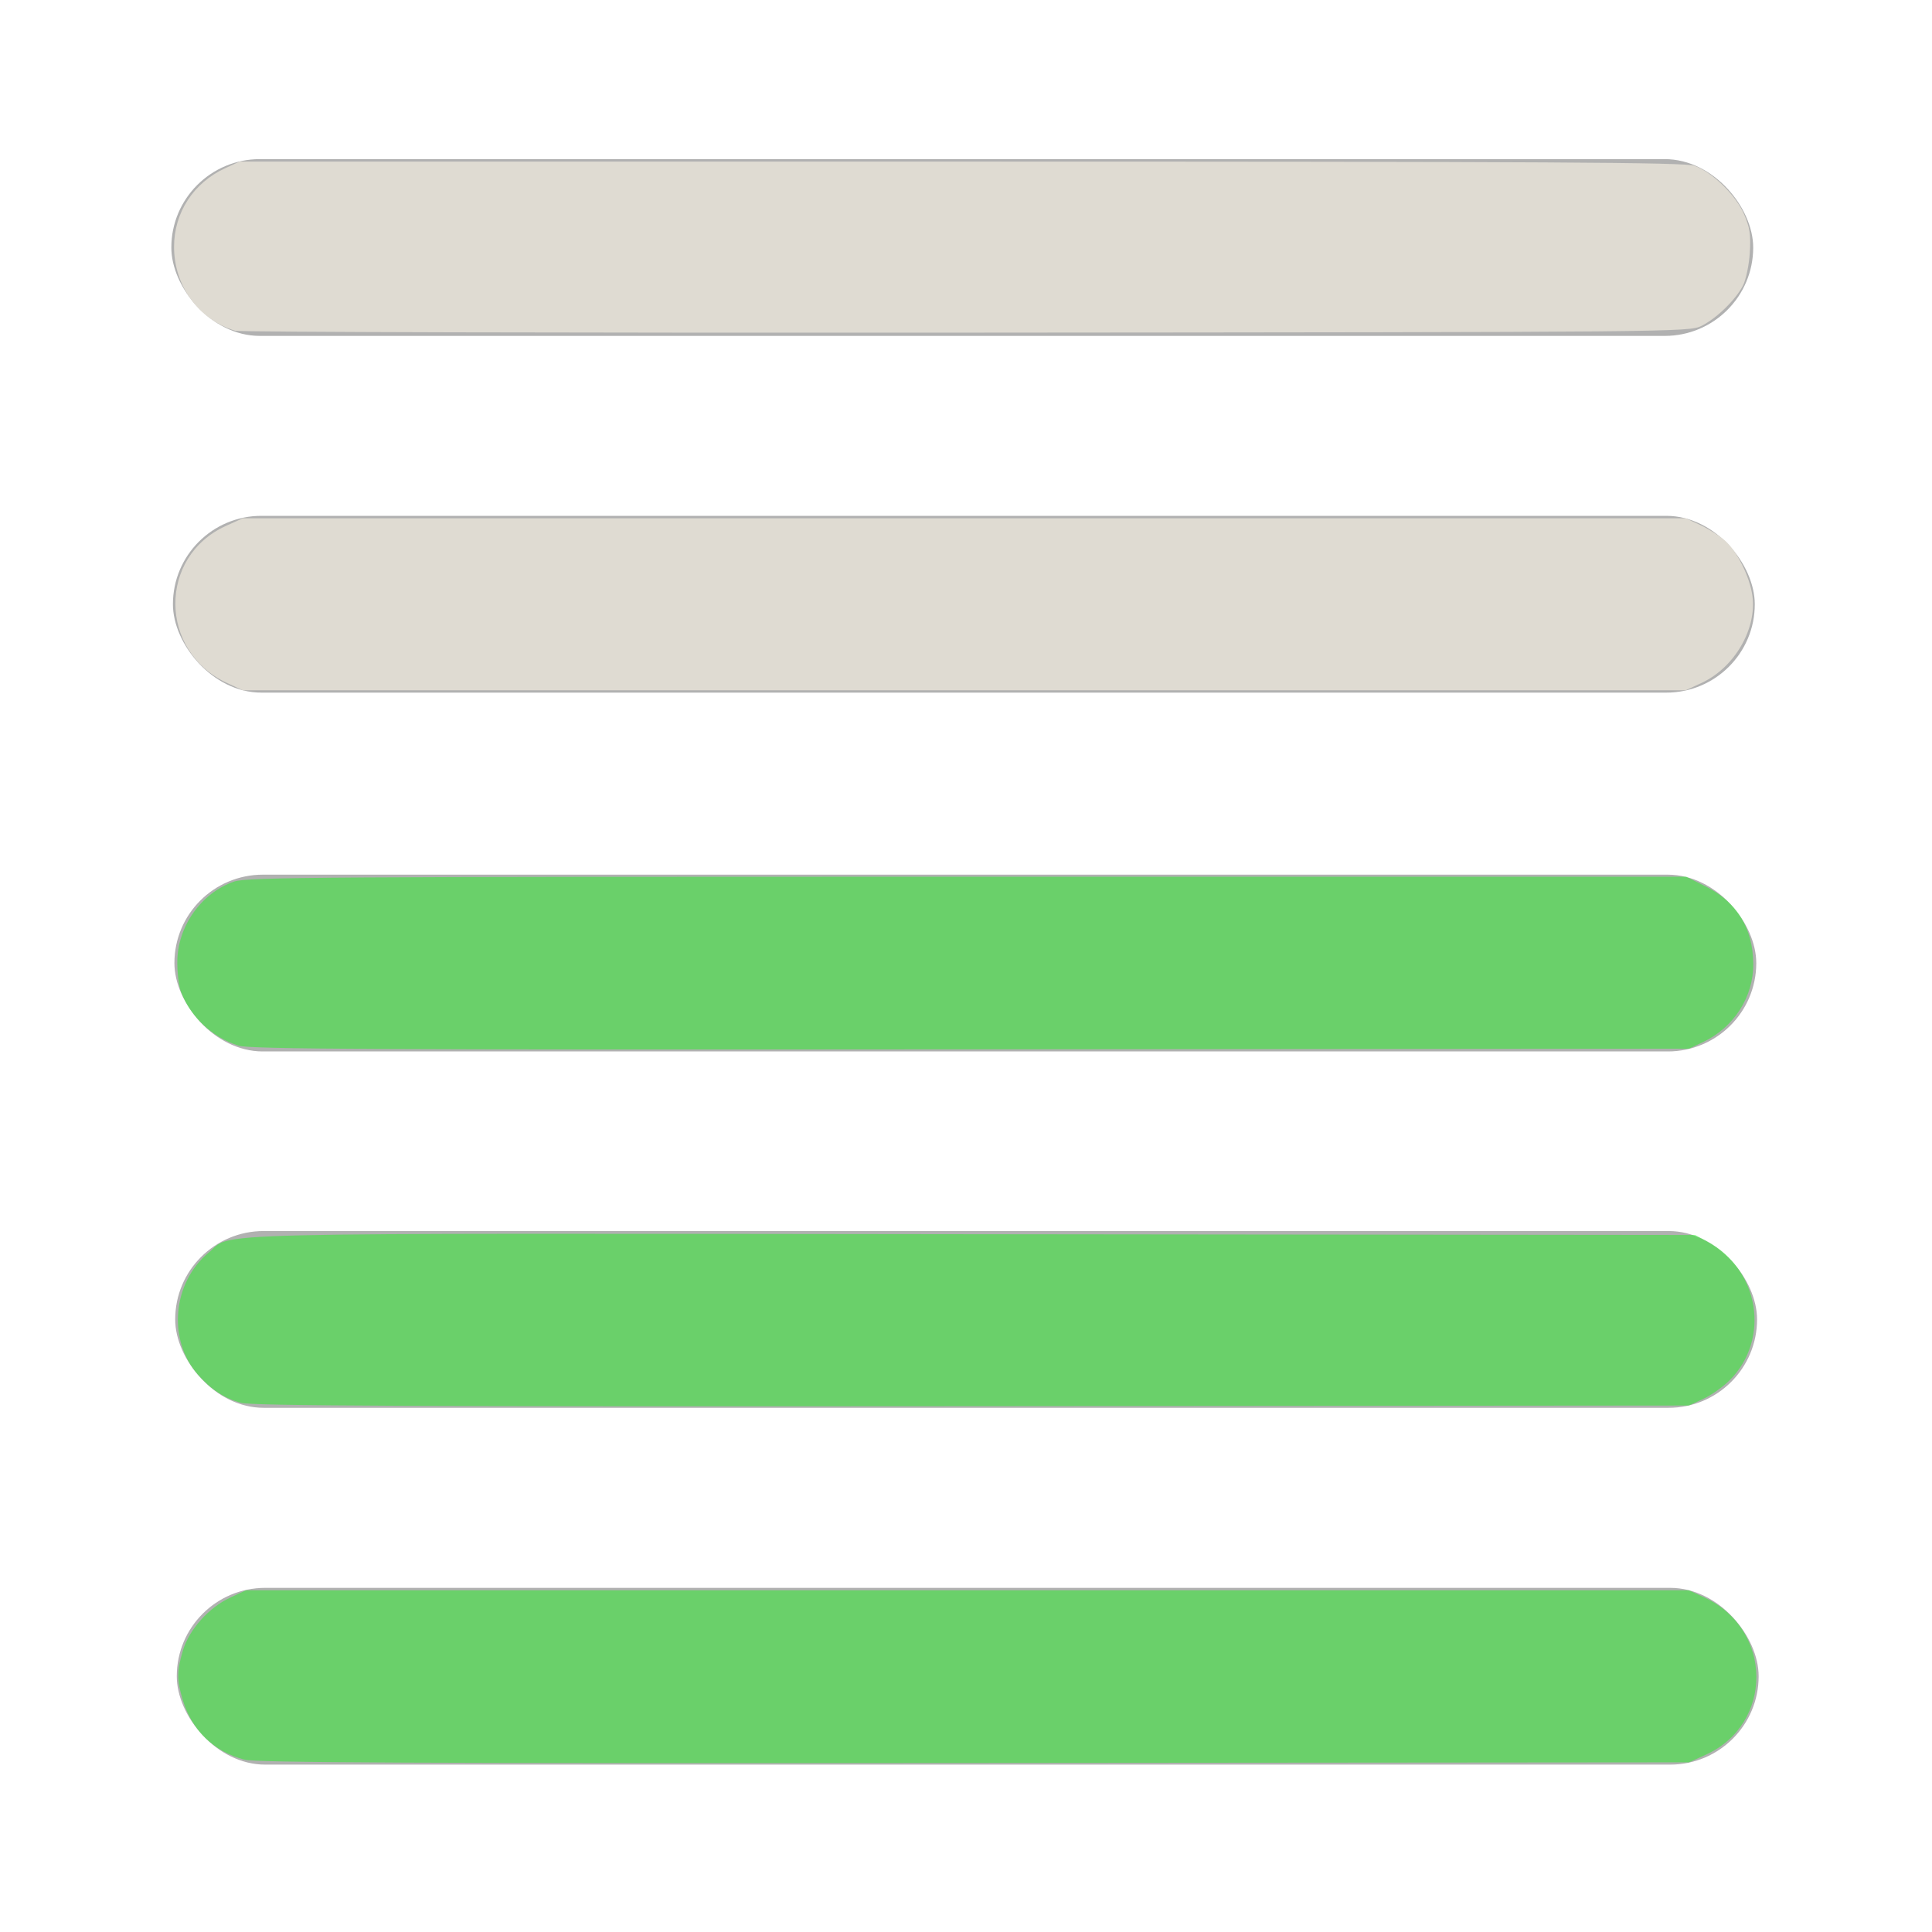 <?xml version="1.0" encoding="UTF-8" standalone="no"?>
<!-- Created with Inkscape (http://www.inkscape.org/) -->

<svg
   xmlns:dc="http://purl.org/dc/elements/1.1/"
   xmlns:cc="http://creativecommons.org/ns#"
   xmlns:rdf="http://www.w3.org/1999/02/22-rdf-syntax-ns#"
   xmlns:svg="http://www.w3.org/2000/svg"
   xmlns="http://www.w3.org/2000/svg"
   xmlns:sodipodi="http://sodipodi.sourceforge.net/DTD/sodipodi-0.dtd"
   xmlns:inkscape="http://www.inkscape.org/namespaces/inkscape"
   id="svg3215"
   height="22"
   width="22"
   version="1.0"
   inkscape:version="0.48.5 r10040"
   sodipodi:docname="level3.svg">
  <defs
     id="defs5706" />
  <sodipodi:namedview
     pagecolor="#ffffff"
     bordercolor="#666666"
     borderopacity="1"
     objecttolerance="10"
     gridtolerance="10"
     guidetolerance="10"
     inkscape:pageopacity="0"
     inkscape:pageshadow="2"
     inkscape:window-width="1440"
     inkscape:window-height="879"
     id="namedview5704"
     showgrid="false"
     inkscape:zoom="27.812867"
     inkscape:cx="14.452781"
     inkscape:cy="11.068298"
     inkscape:window-x="0"
     inkscape:window-y="21"
     inkscape:window-maximized="1"
     inkscape:current-layer="svg3215" />
  <rect
     style="fill:#3c3c3c;fill-opacity:0.4;stroke:none"
     id="rect5708"
     width="18.013"
     height="2.013"
     x="2.013"
     y="18.081"
     ry="1.007" />
  <rect
     rx="1.007"
     style="fill:#3c3c3c;fill-opacity:0.4;stroke:none"
     id="rect5708-9-0"
     width="18.013"
     height="2.013"
     x="1.995"
     y="14.018"
     ry="1.007" />
  <rect
     rx="1.007"
     style="fill:#3c3c3c;fill-opacity:0.4;stroke:none"
     id="rect5708-9-5"
     width="18.013"
     height="2.013"
     x="1.986"
     y="9.96"
     ry="1.007" />
  <rect
     rx="1.007"
     style="fill:#3c3c3c;fill-opacity:0.4;stroke:none"
     id="rect5708-2-0"
     width="18.013"
     height="2.013"
     x="1.969"
     y="5.874"
     ry="1.007" />
  <rect
     rx="1.007"
     style="fill:#3c3c3c;fill-opacity:0.4;stroke:none"
     id="rect5708-9-0-0-4"
     width="18.013"
     height="2.013"
     x="1.951"
     y="1.812"
     ry="1.007" />
  <path
     style="fill:#00ff00;fill-opacity:0.4;stroke:none"
     d="M 2.78,20.037 C 2.429,19.942 2.184,19.702 2.08,19.354 c -0.068,-0.228 -0.067,-0.324 0.003,-0.56 0.071,-0.238 0.293,-0.487 0.537,-0.601 l 0.18,-0.084 8.216,0 8.216,0 0.181,0.084 c 0.778,0.362 0.784,1.439 0.01,1.789 l -0.19,0.086 -8.144,0.007 c -6.358,0.005 -8.18,-0.003 -8.307,-0.038 z"
     id="path3051"
     inkscape:connector-curvature="0" />
  <path
     style="fill:#00ff00;fill-opacity:0.4;stroke:none"
     d="M 2.744,15.974 C 2.555,15.923 2.404,15.824 2.251,15.65 1.906,15.257 1.965,14.603 2.376,14.264 2.663,14.028 2.004,14.044 11.071,14.054 l 8.232,0.009 0.144,0.078 c 0.588,0.318 0.714,1.111 0.25,1.575 -0.075,0.075 -0.21,0.171 -0.301,0.213 l -0.165,0.076 -8.162,0.007 c -6.383,0.005 -8.197,-0.003 -8.326,-0.038 z"
     id="path3053"
     inkscape:connector-curvature="0" />
  <path
     style="fill:#00ff00;fill-opacity:0.4;stroke:none"
     d="M 2.716,11.907 C 2.419,11.814 2.172,11.583 2.061,11.295 2.038,11.236 2.019,11.086 2.019,10.963 2.017,10.554 2.288,10.168 2.667,10.038 2.813,9.988 3.707,9.983 11.016,9.983 l 8.185,0 0.226,0.113 c 0.351,0.176 0.533,0.472 0.538,0.876 0.004,0.378 -0.22,0.728 -0.572,0.894 l -0.162,0.076 -8.18,0.007 c -6.794,0.006 -8.206,-0.002 -8.335,-0.042 z"
     id="path3055"
     inkscape:connector-curvature="0" />
  <path
     style="fill:#dfdbd2;fill-opacity:1;stroke:none"
     d="M 2.674,3.765 C 2.26,3.638 1.982,3.255 1.982,2.81 c 0,-0.388 0.221,-0.728 0.581,-0.894 l 0.165,-0.076 8.216,0 c 6.701,0 8.24,0.009 8.349,0.047 0.204,0.072 0.473,0.335 0.567,0.552 0.066,0.154 0.078,0.234 0.065,0.442 -0.009,0.139 -0.044,0.307 -0.078,0.372 -0.085,0.163 -0.301,0.373 -0.472,0.458 -0.14,0.07 -0.267,0.071 -8.376,0.077 -4.528,0.003 -8.274,-0.006 -8.324,-0.022 z"
     id="path3216"
     inkscape:connector-curvature="0" />
  <path
     style="fill:#dfdbd2;fill-opacity:1;stroke:none"
     d="M 2.583,7.776 C 1.806,7.414 1.8,6.337 2.574,5.988 l 0.19,-0.086 8.216,0 8.216,0 0.162,0.075 c 0.089,0.041 0.214,0.119 0.277,0.172 0.141,0.119 0.29,0.415 0.32,0.637 0.051,0.377 -0.205,0.817 -0.578,0.99 l -0.181,0.084 -8.216,0 -8.216,0 -0.181,-0.084 z"
     id="path3218"
     inkscape:connector-curvature="0" />
</svg>
